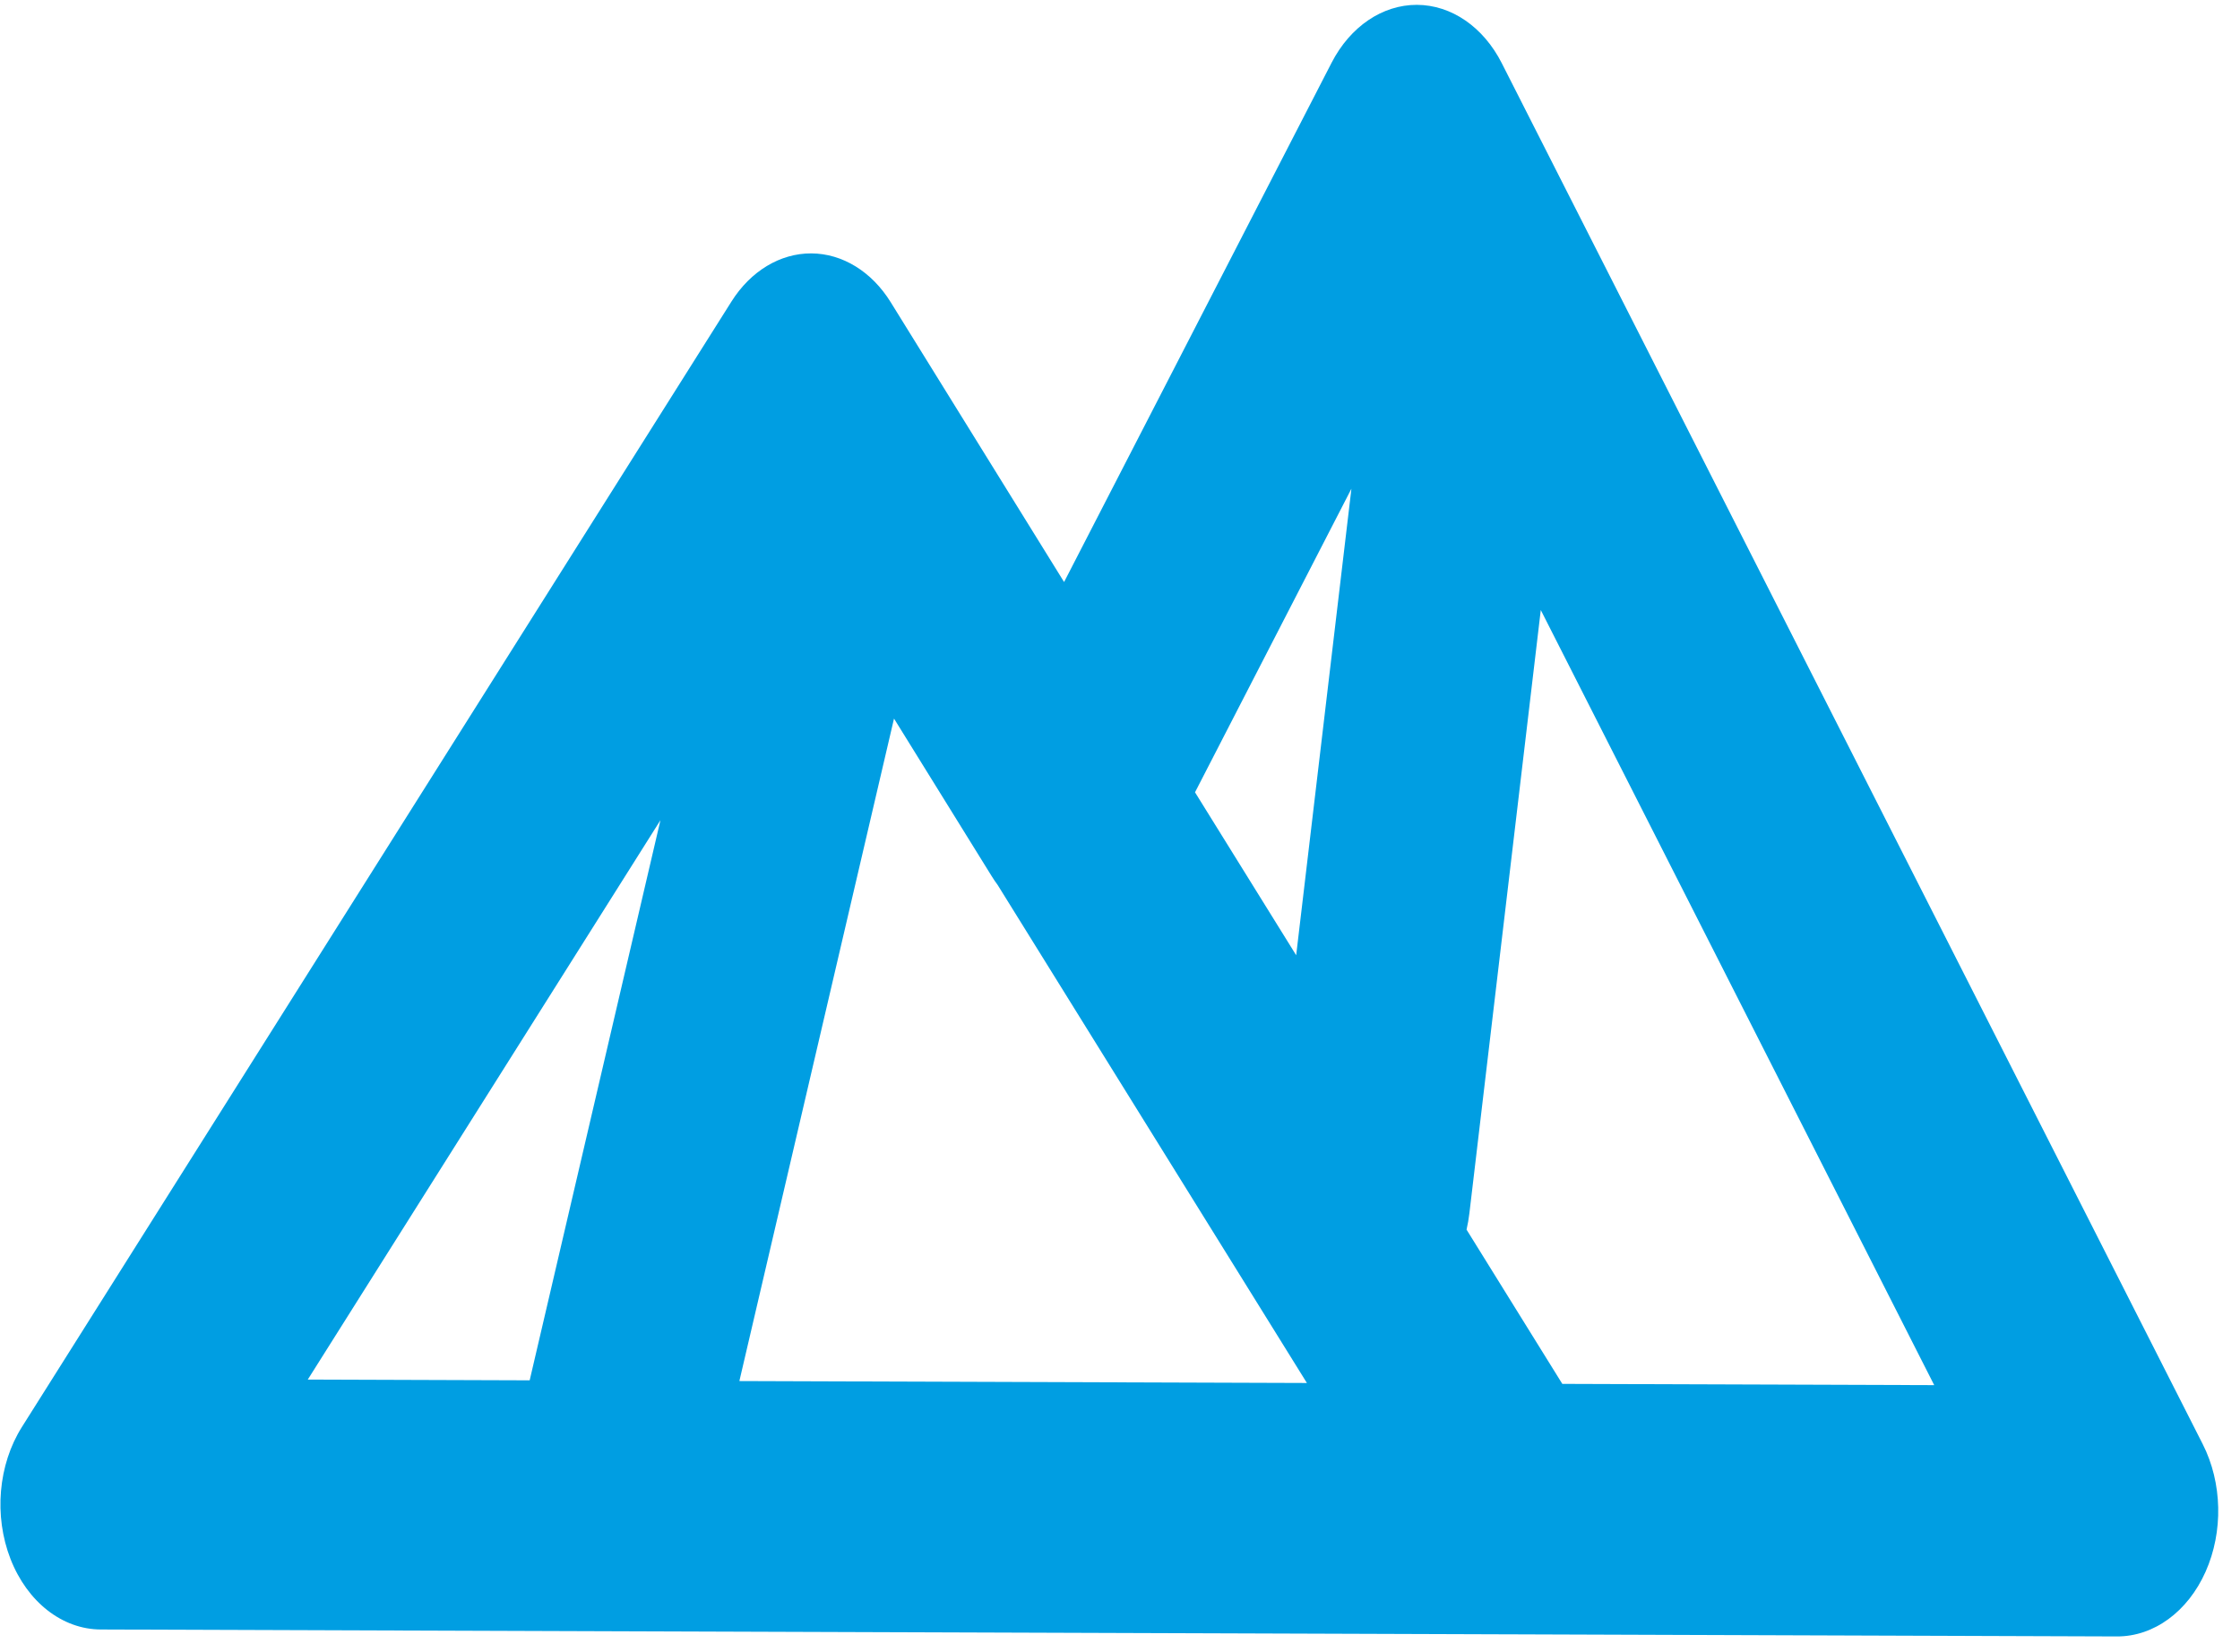 <svg width="80" height="59" viewBox="0 0 80 59" fill="none" xmlns="http://www.w3.org/2000/svg">
<path fill-rule="evenodd" clip-rule="evenodd" d="M53.635 2.257C52.978 0.962 51.834 0.177 50.603 0.173C49.371 0.17 48.223 0.949 47.558 2.239L38.003 20.789L31.81 10.793C31.132 9.699 30.085 9.056 28.974 9.051C27.862 9.047 26.81 9.681 26.124 10.77L0.783 50.97C-0.066 52.316 -0.224 54.146 0.375 55.684C0.974 57.221 2.225 58.2 3.6 58.204L53.971 58.377C53.995 58.377 54.02 58.377 54.044 58.377L75.607 58.452C76.921 58.456 78.134 57.57 78.771 56.14C79.408 54.71 79.369 52.963 78.668 51.582L53.635 2.257ZM55.797 49.431L69.079 49.476L55.028 21.79L52.478 43.338C52.454 43.538 52.42 43.732 52.377 43.921L55.797 49.431ZM48.265 17.456L42.679 28.3L46.292 34.12L48.265 17.456ZM35.631 31.611C35.557 31.511 35.486 31.407 35.418 31.297L31.929 25.667L26.406 49.33L46.675 49.399L35.631 31.611ZM18.917 49.304L23.587 29.297L10.992 49.277L18.917 49.304Z" fill="#009EE2"/>
</svg>
